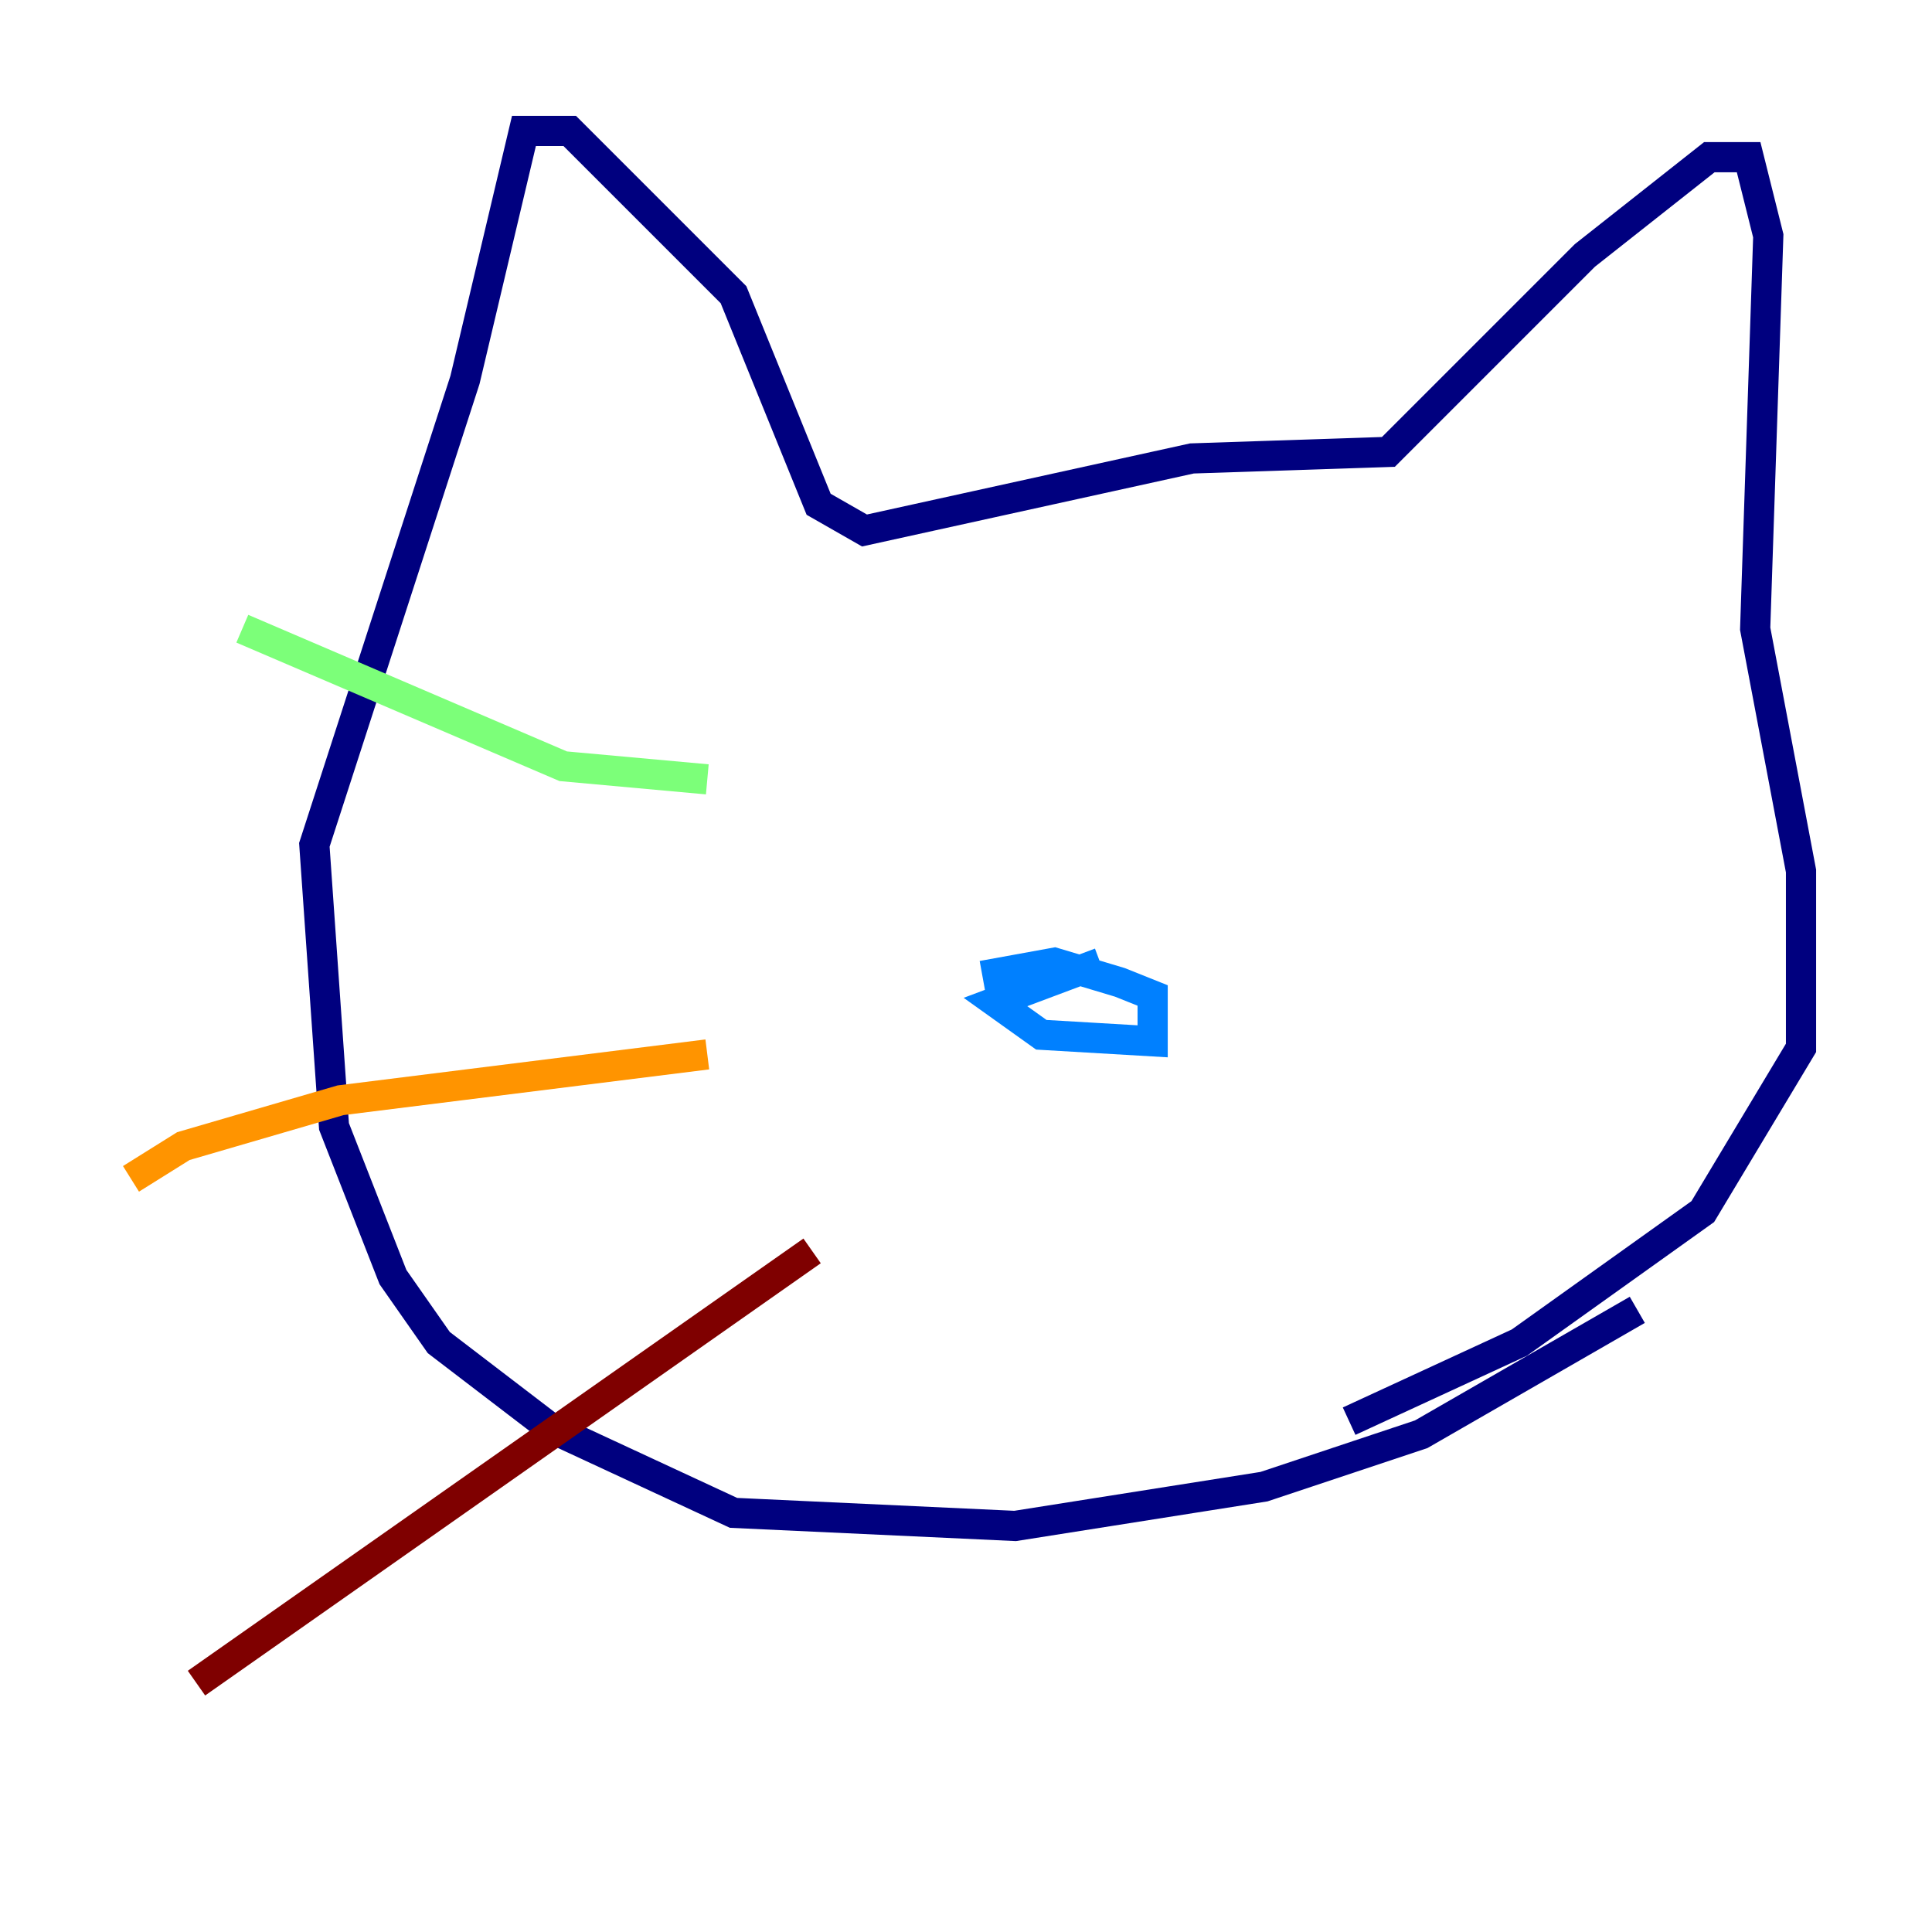 <?xml version="1.0" encoding="utf-8" ?>
<svg baseProfile="tiny" height="128" version="1.2" viewBox="0,0,128,128" width="128" xmlns="http://www.w3.org/2000/svg" xmlns:ev="http://www.w3.org/2001/xml-events" xmlns:xlink="http://www.w3.org/1999/xlink"><defs /><polyline fill="none" points="108.475,86.78 94.156,95.024 83.742,98.495 67.254,101.098 48.597,100.231 36.447,94.59 29.071,88.949 26.034,84.61 22.129,74.63 20.827,55.973 30.807,25.166 34.712,8.678 37.749,8.678 48.597,19.525 54.237,33.41 57.275,35.146 78.969,30.373 91.986,29.939 105.003,16.922 113.248,10.414 115.851,10.414 117.153,15.62 116.285,41.654 119.322,57.709 119.322,69.424 112.814,80.271 100.664,88.949 89.383,94.156" stroke="#00007f" stroke-width="2" /><polyline fill="none" points="72.895,63.783 65.953,66.386 68.99,68.556 76.366,68.99 76.366,65.953 74.197,65.085 69.858,63.783 65.085,64.651" stroke="#0080ff" stroke-width="2" /><polyline fill="none" points="46.861,51.634 37.315,50.766 16.054,41.654" stroke="#7cff79" stroke-width="2" /><polyline fill="none" points="46.861,69.858 22.563,72.895 12.149,75.932 8.678,78.102" stroke="#ff9400" stroke-width="2" /><polyline fill="none" points="53.803,82.875 13.017,111.512" stroke="#7f0000" stroke-width="2" /></svg>